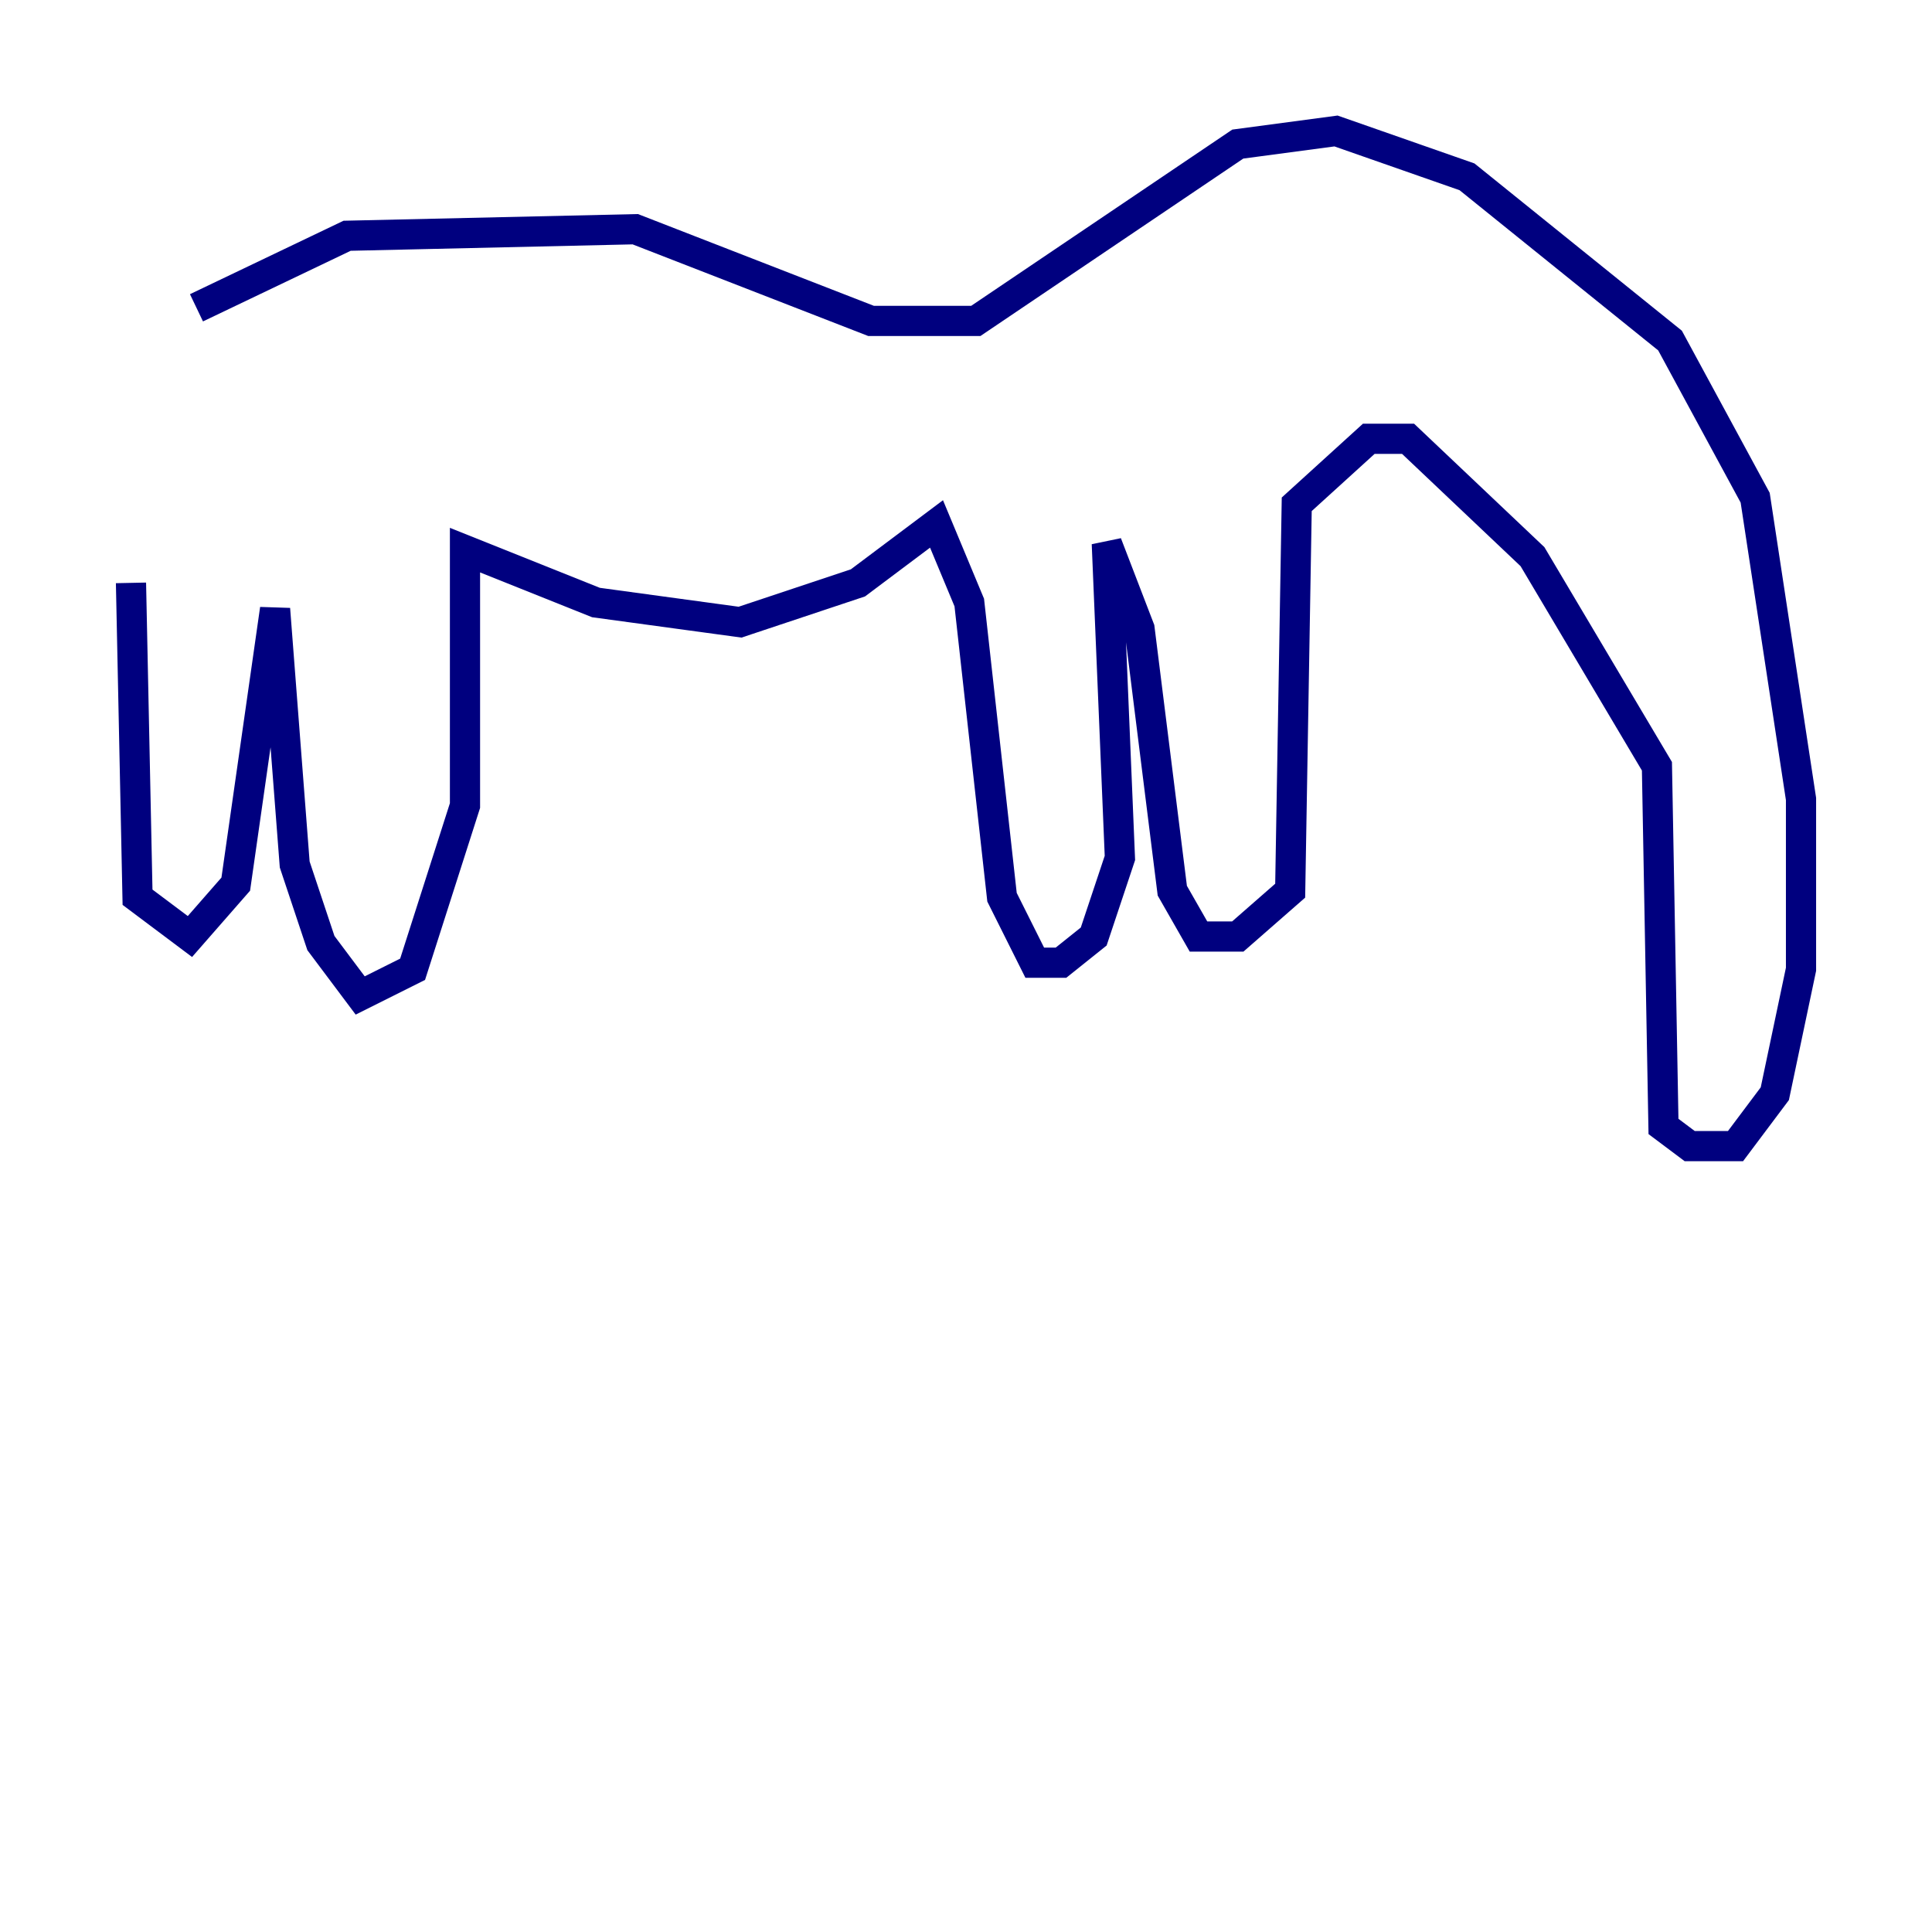 <?xml version="1.0" encoding="utf-8" ?>
<svg baseProfile="tiny" height="128" version="1.2" viewBox="0,0,128,128" width="128" xmlns="http://www.w3.org/2000/svg" xmlns:ev="http://www.w3.org/2001/xml-events" xmlns:xlink="http://www.w3.org/1999/xlink"><defs /><polyline fill="none" points="13.017,20.393 22.997,15.62 42.088,15.186 57.709,21.261 64.651,21.261 82.007,9.546 88.515,8.678 97.193,11.715 110.644,22.563 116.285,32.976 119.322,52.936 119.322,64.217 117.586,72.461 114.983,75.932 111.946,75.932 110.21,74.63 109.776,50.766 101.532,36.881 93.288,29.071 90.685,29.071 85.912,33.41 85.478,59.01 82.007,62.047 79.403,62.047 77.668,59.01 75.498,41.654 73.329,36.014 74.197,56.841 72.461,62.047 70.291,63.783 68.556,63.783 66.386,59.444 64.217,39.919 62.047,34.712 56.841,38.617 49.031,41.22 39.485,39.919 30.807,36.447 30.807,53.37 27.336,64.217 23.864,65.953 21.261,62.481 19.525,57.275 18.224,40.352 15.62,58.576 12.583,62.047 9.112,59.444 8.678,38.617" stroke="#00007f" stroke-width="2" /></svg>